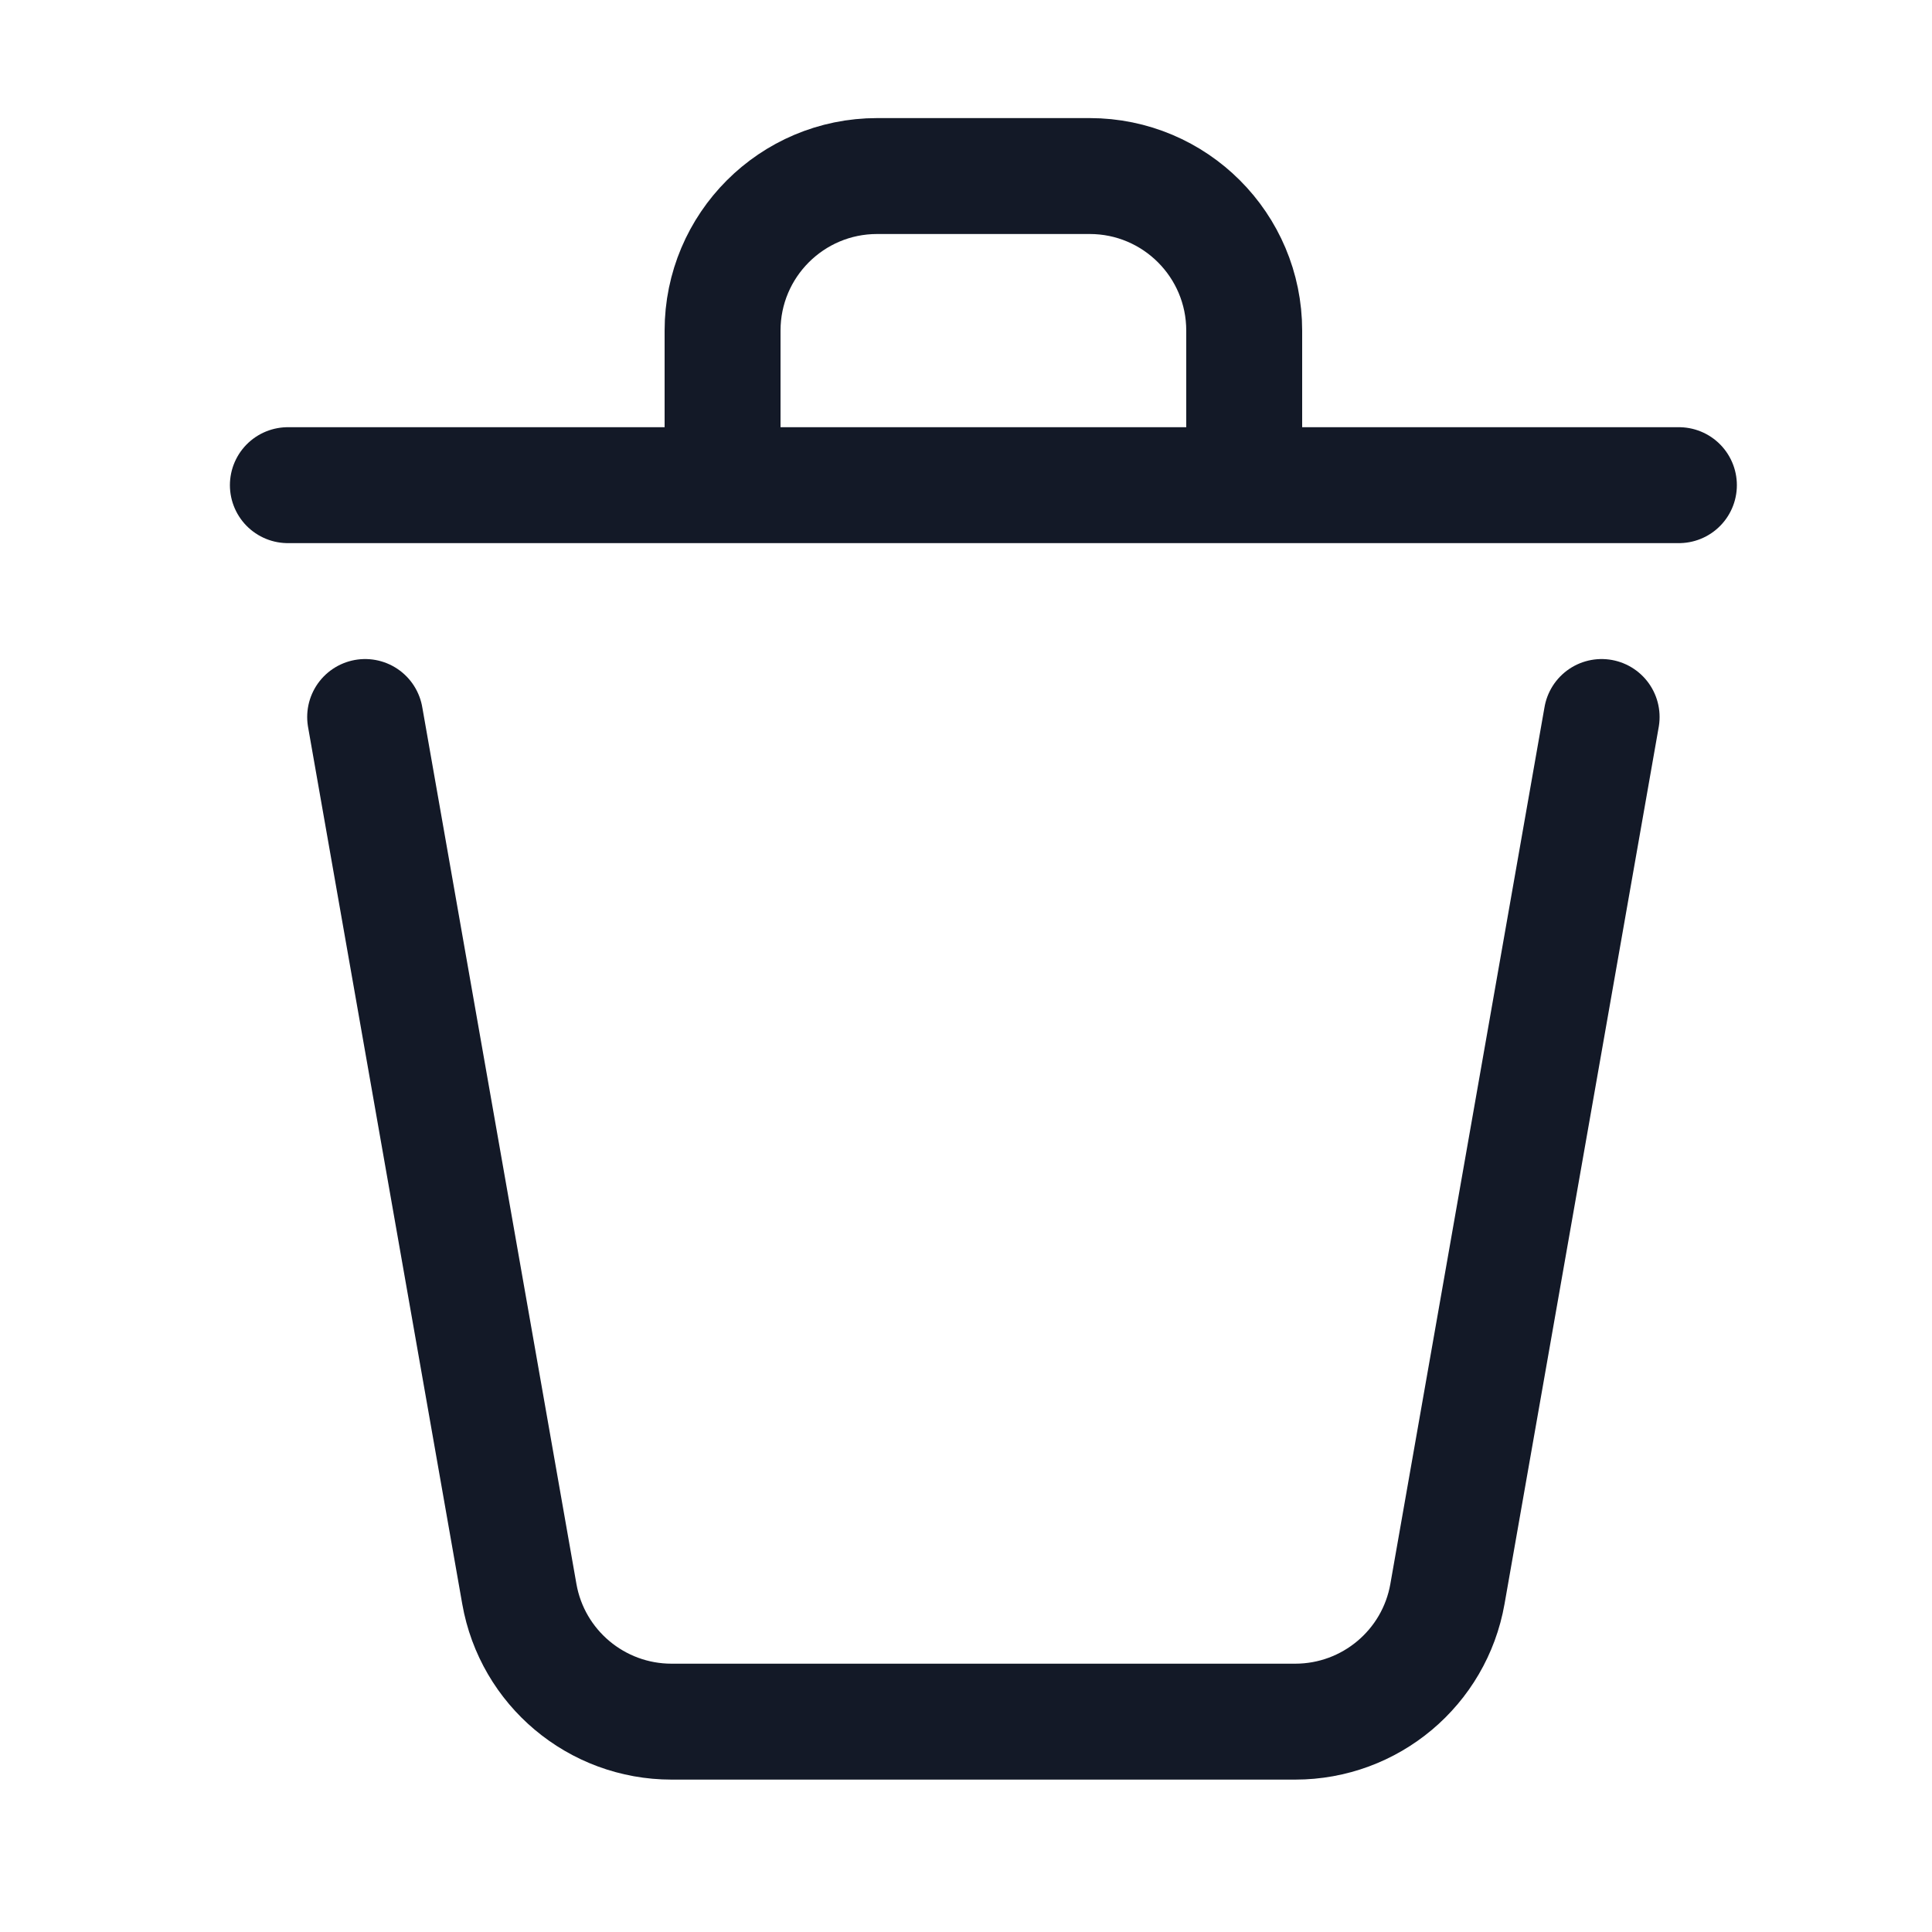 <svg width="25" height="25" viewBox="0 0 25 25" fill="none" xmlns="http://www.w3.org/2000/svg">
<path d="M20.725 9.278L18.73 20.625C18.562 21.581 17.731 22.278 16.76 22.278H8.69C7.719 22.278 6.888 21.581 6.72 20.625L4.725 9.278" stroke="#131927" stroke-width="1.5" stroke-linecap="round" stroke-linejoin="round"/>
<path d="M21.725 6.278H16.1M3.725 6.278H9.35M9.35 6.278V4.278C9.35 3.174 10.245 2.278 11.35 2.278H14.1C15.205 2.278 16.1 3.174 16.1 4.278V6.278M9.35 6.278H16.1" stroke="#131927" stroke-width="1.5" stroke-linecap="round" stroke-linejoin="round"/>
</svg>

